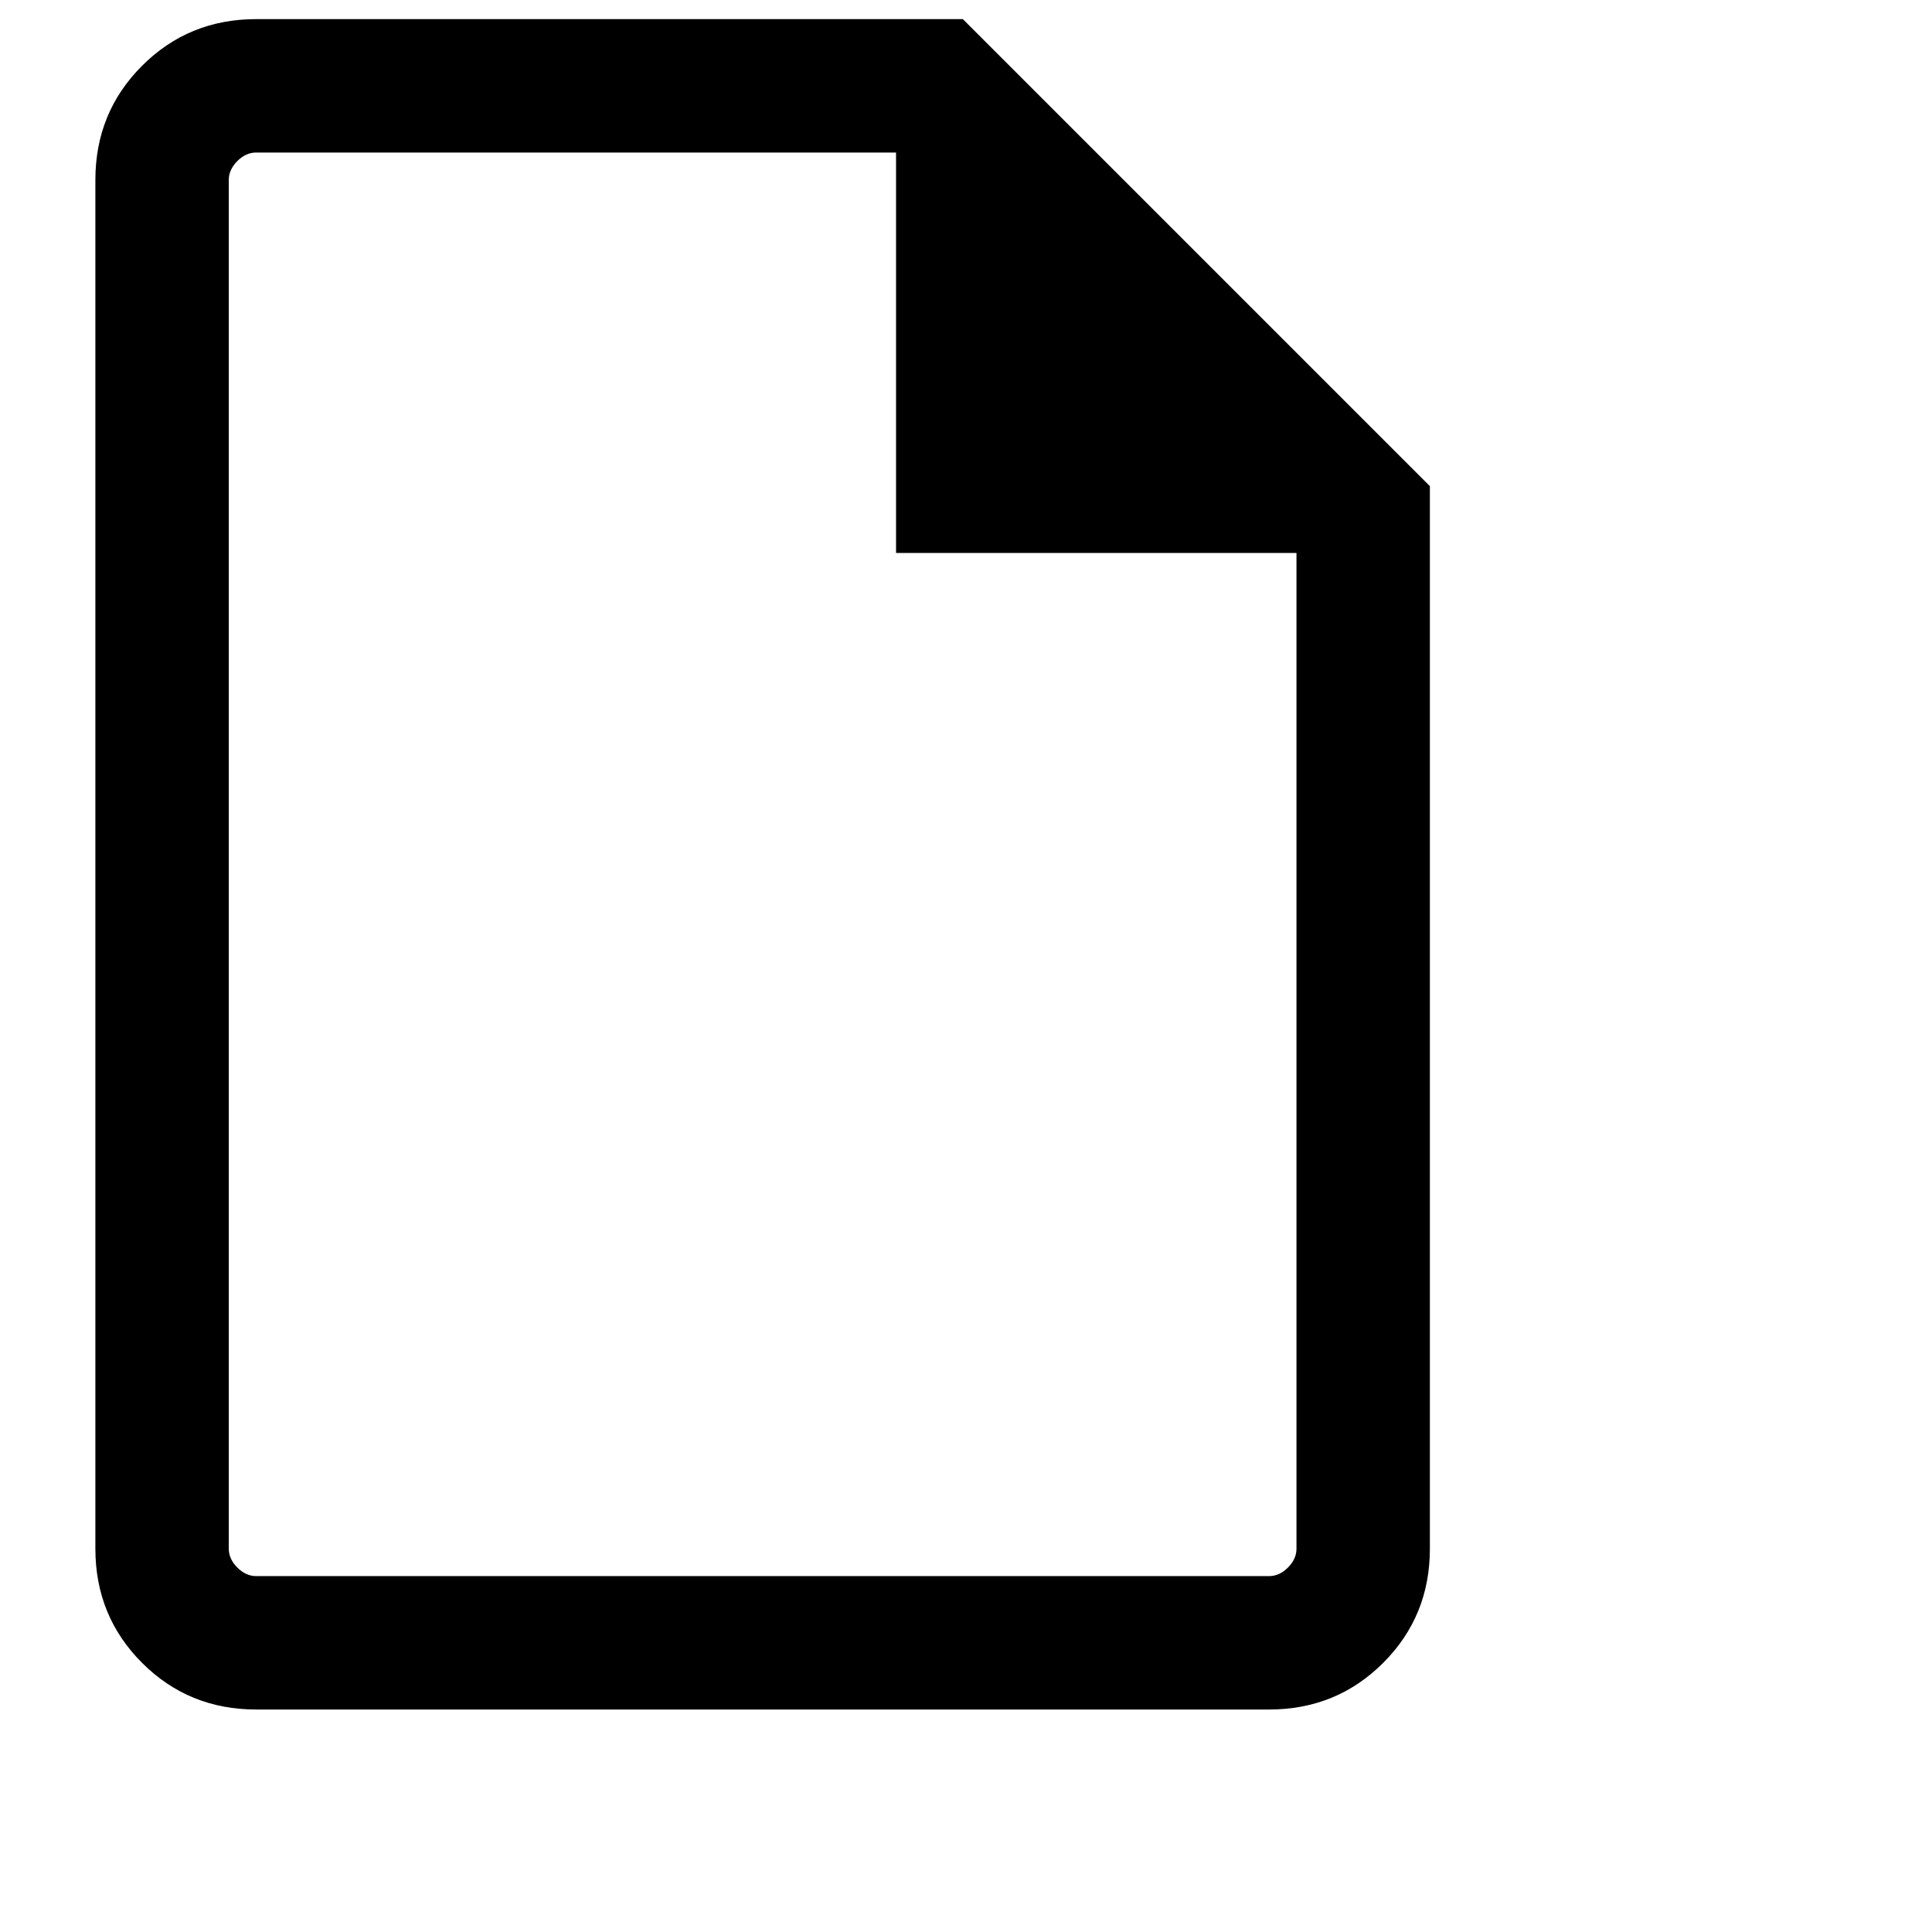 <svg width="19" height="19" viewBox="0 0 19 19" fill="none" xmlns="http://www.w3.org/2000/svg">
<mask id="mask0_46_79" style="mask-type:alpha" maskUnits="userSpaceOnUse" x="-1" y="-1" width="21" height="21">
<rect x="-1" y="-1" width="21" height="21" fill="#FDD046"/>
</mask>
<g mask="url(#mask0_46_79)">
<path d="M2.519 16.812C2.077 16.812 1.703 16.659 1.397 16.353C1.091 16.047 0.938 15.673 0.938 15.231V1.769C0.938 1.327 1.091 0.953 1.397 0.647C1.703 0.341 2.077 0.188 2.519 0.188H9.469L14.062 4.781V15.231C14.062 15.673 13.909 16.047 13.603 16.353C13.297 16.659 12.923 16.812 12.481 16.812H2.519ZM8.812 5.438V1.5H2.519C2.452 1.5 2.39 1.528 2.334 1.584C2.278 1.64 2.25 1.702 2.25 1.769V15.231C2.25 15.298 2.278 15.36 2.334 15.416C2.39 15.472 2.452 15.5 2.519 15.5H12.481C12.548 15.5 12.61 15.472 12.666 15.416C12.722 15.36 12.75 15.298 12.75 15.231V5.438H8.812Z" fill="black"/>
</g>
</svg>
